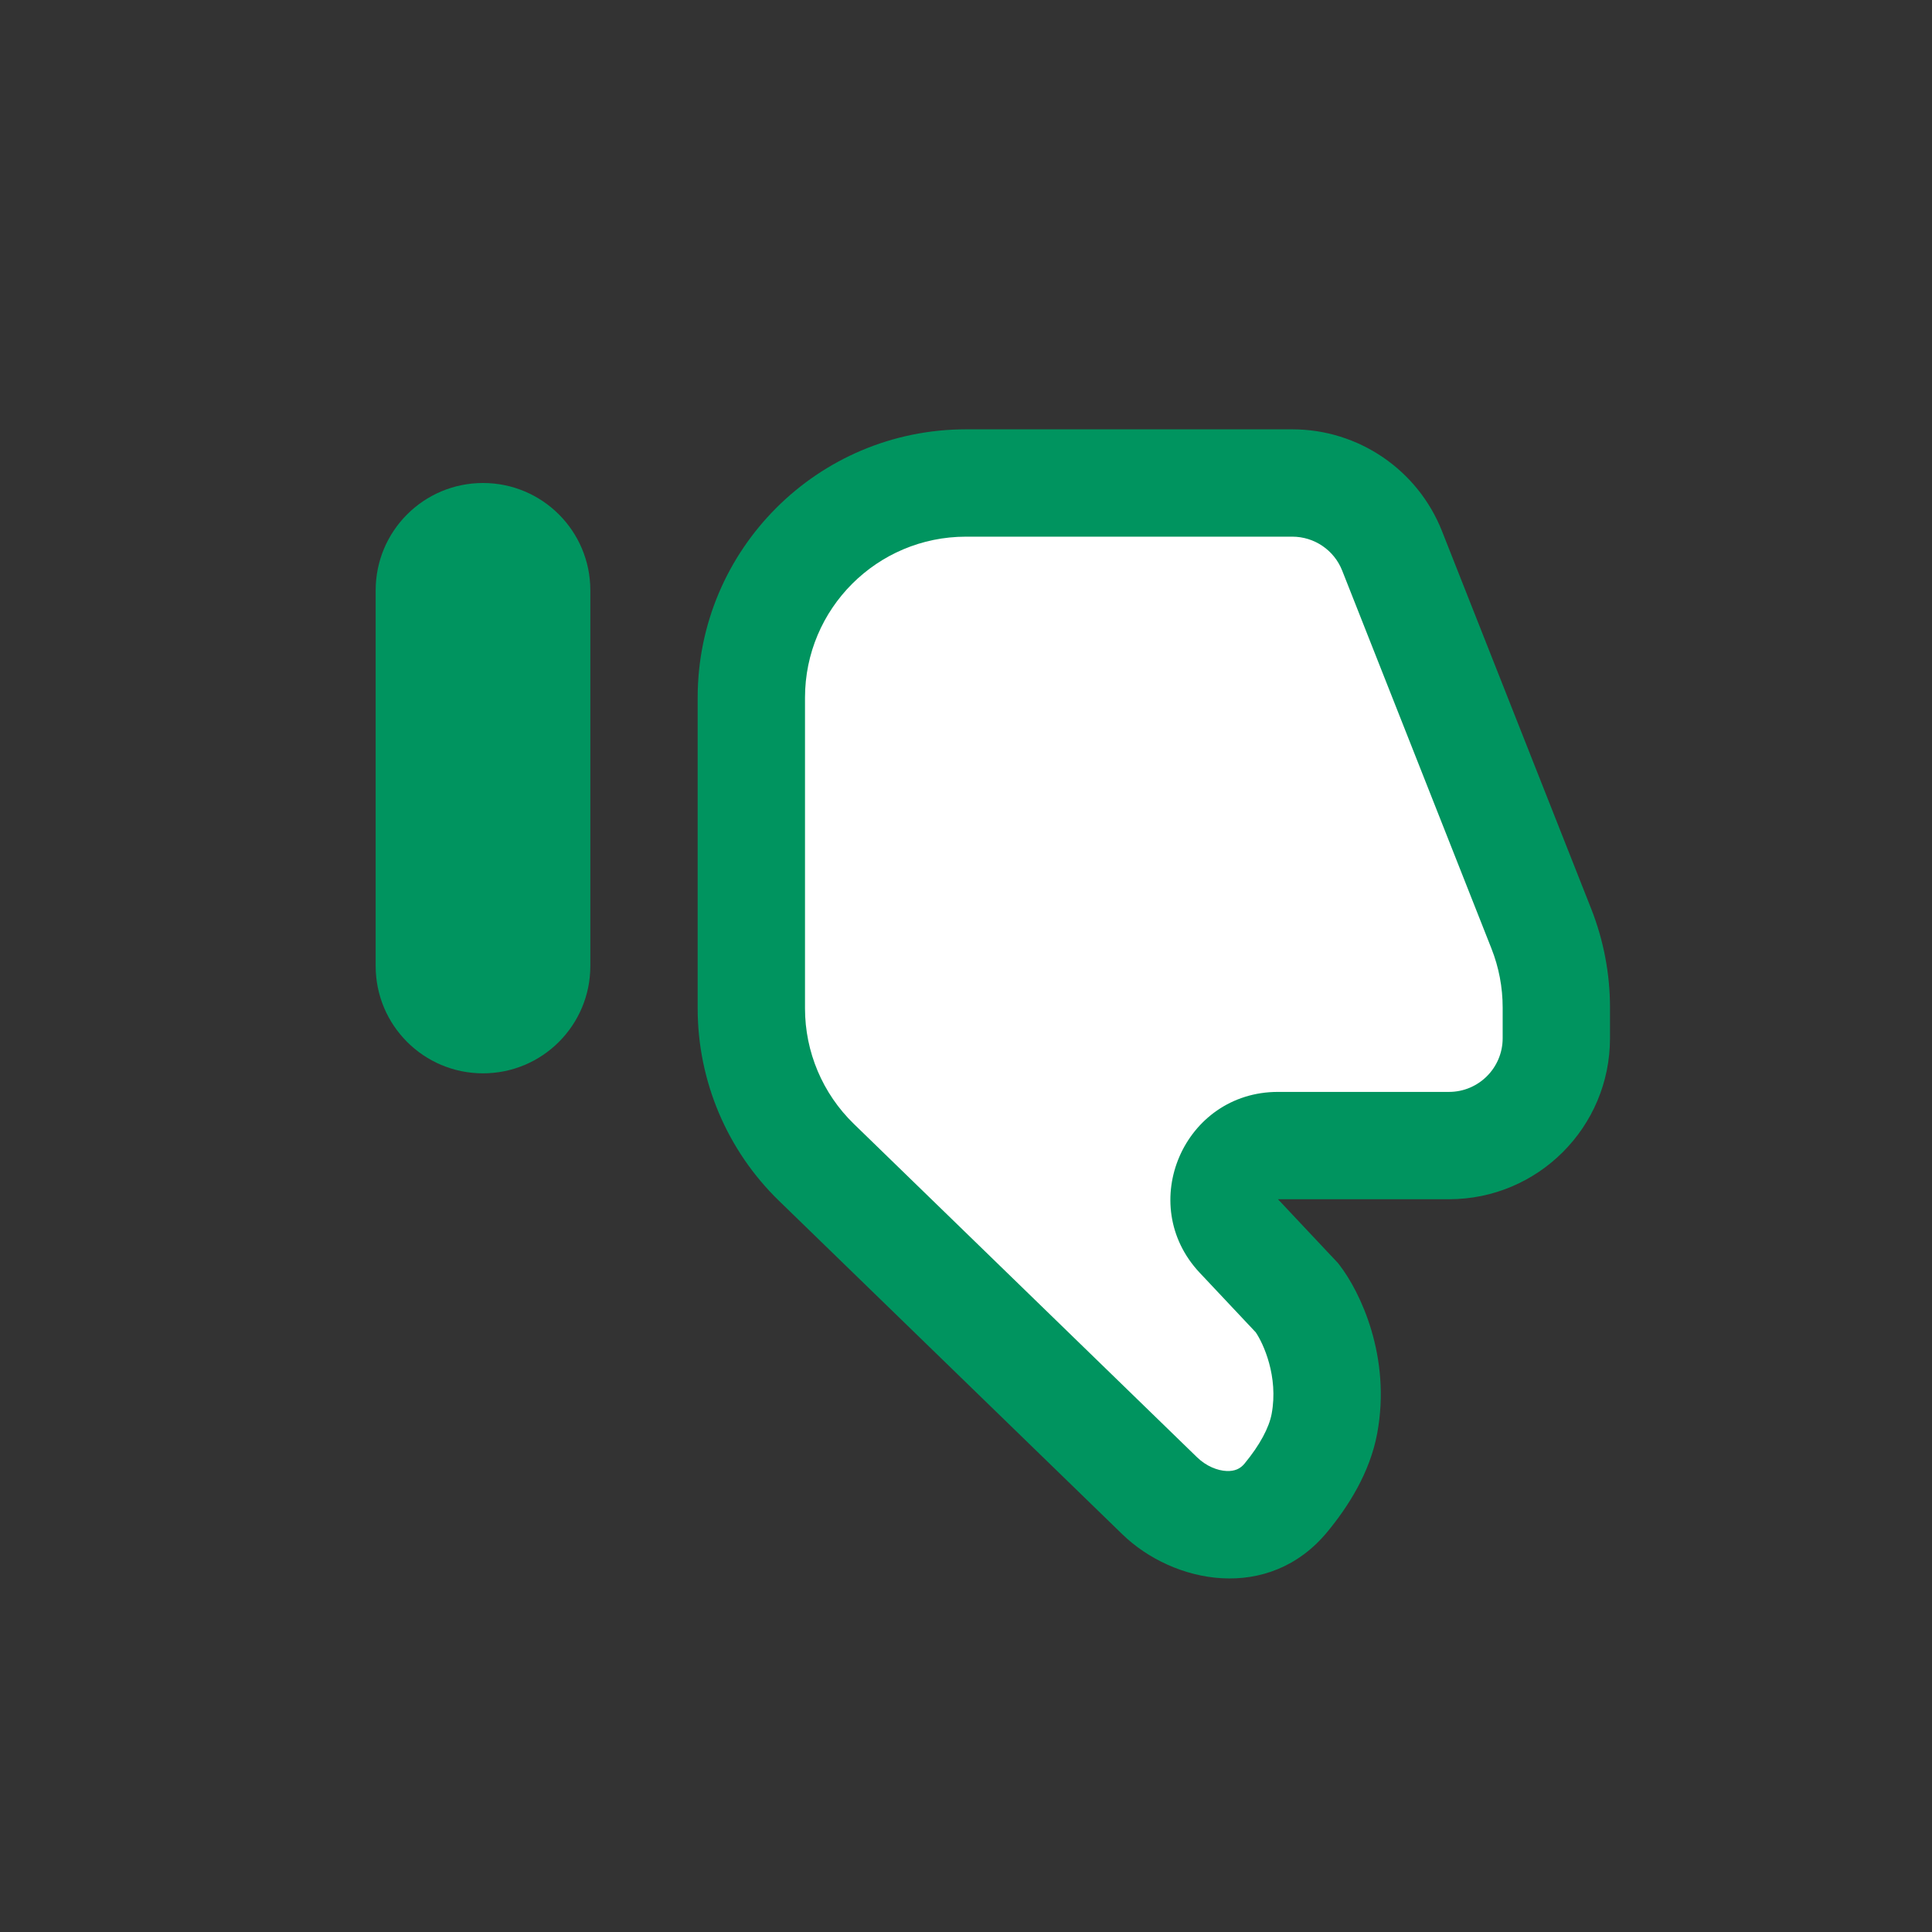 <svg width="36" height="36" viewBox="0 0 36 36" fill="none" xmlns="http://www.w3.org/2000/svg">
<rect x="0" y="0" width="36" height="36" fill="#333333" stroke="none"/>
<path fill-rule="evenodd" clip-rule="evenodd" d="M9 20C7.895 20 7 19.105 7 18V11C7 9.895 7.895 9 9 9C10.105 9 11 9.895 11 11V18C11 19.105 10.105 20 9 20Z" fill="#00945F"/>
<path d="M14.368 12.186V17.976C14.368 19.058 14.806 20.093 15.581 20.846L21.976 27.056C22.654 27.715 23.73 27.823 24.331 27.093C24.668 26.685 24.954 26.208 25.046 25.717C25.25 24.631 24.792 23.7 24.538 23.371L23.452 22.217C22.852 21.578 23.305 20.532 24.181 20.532H27.368C28.473 20.532 29.368 19.636 29.368 18.532V17.96C29.368 17.457 29.273 16.958 29.088 16.49L26.309 9.451C26.007 8.688 25.269 8.186 24.448 8.186H18.368C16.159 8.186 14.368 9.977 14.368 12.186Z" fill="white"/>
<path fill-rule="evenodd" clip-rule="evenodd" d="M20.911 28.587C21.865 29.514 23.645 29.865 24.734 28.543C25.122 28.073 25.525 27.442 25.661 26.715C25.93 25.28 25.342 24.067 24.961 23.574L24.931 23.535L23.813 22.346H27C28.657 22.346 30 21.003 30 19.346V18.774C30 18.145 29.881 17.522 29.651 16.937L26.87 9.898C26.418 8.753 25.312 8 24.08 8H18C15.239 8 13 10.239 13 13V18.79C13 20.142 13.547 21.436 14.517 22.377L20.911 28.587ZM22.856 27.41C22.689 27.403 22.479 27.323 22.304 27.153L15.91 20.942C15.328 20.377 15 19.601 15 18.79V13C15 11.343 16.343 10 18 10H24.08C24.491 10 24.86 10.251 25.01 10.633L27.79 17.672C27.929 18.023 28 18.396 28 18.774V19.346C28 19.898 27.552 20.346 27 20.346H23.813C22.06 20.346 21.155 22.439 22.355 23.716L23.399 24.826C23.538 25.029 23.826 25.648 23.695 26.347C23.647 26.602 23.477 26.924 23.191 27.271C23.111 27.369 23.006 27.416 22.856 27.41Z" fill="#00945F"/>
</svg>
